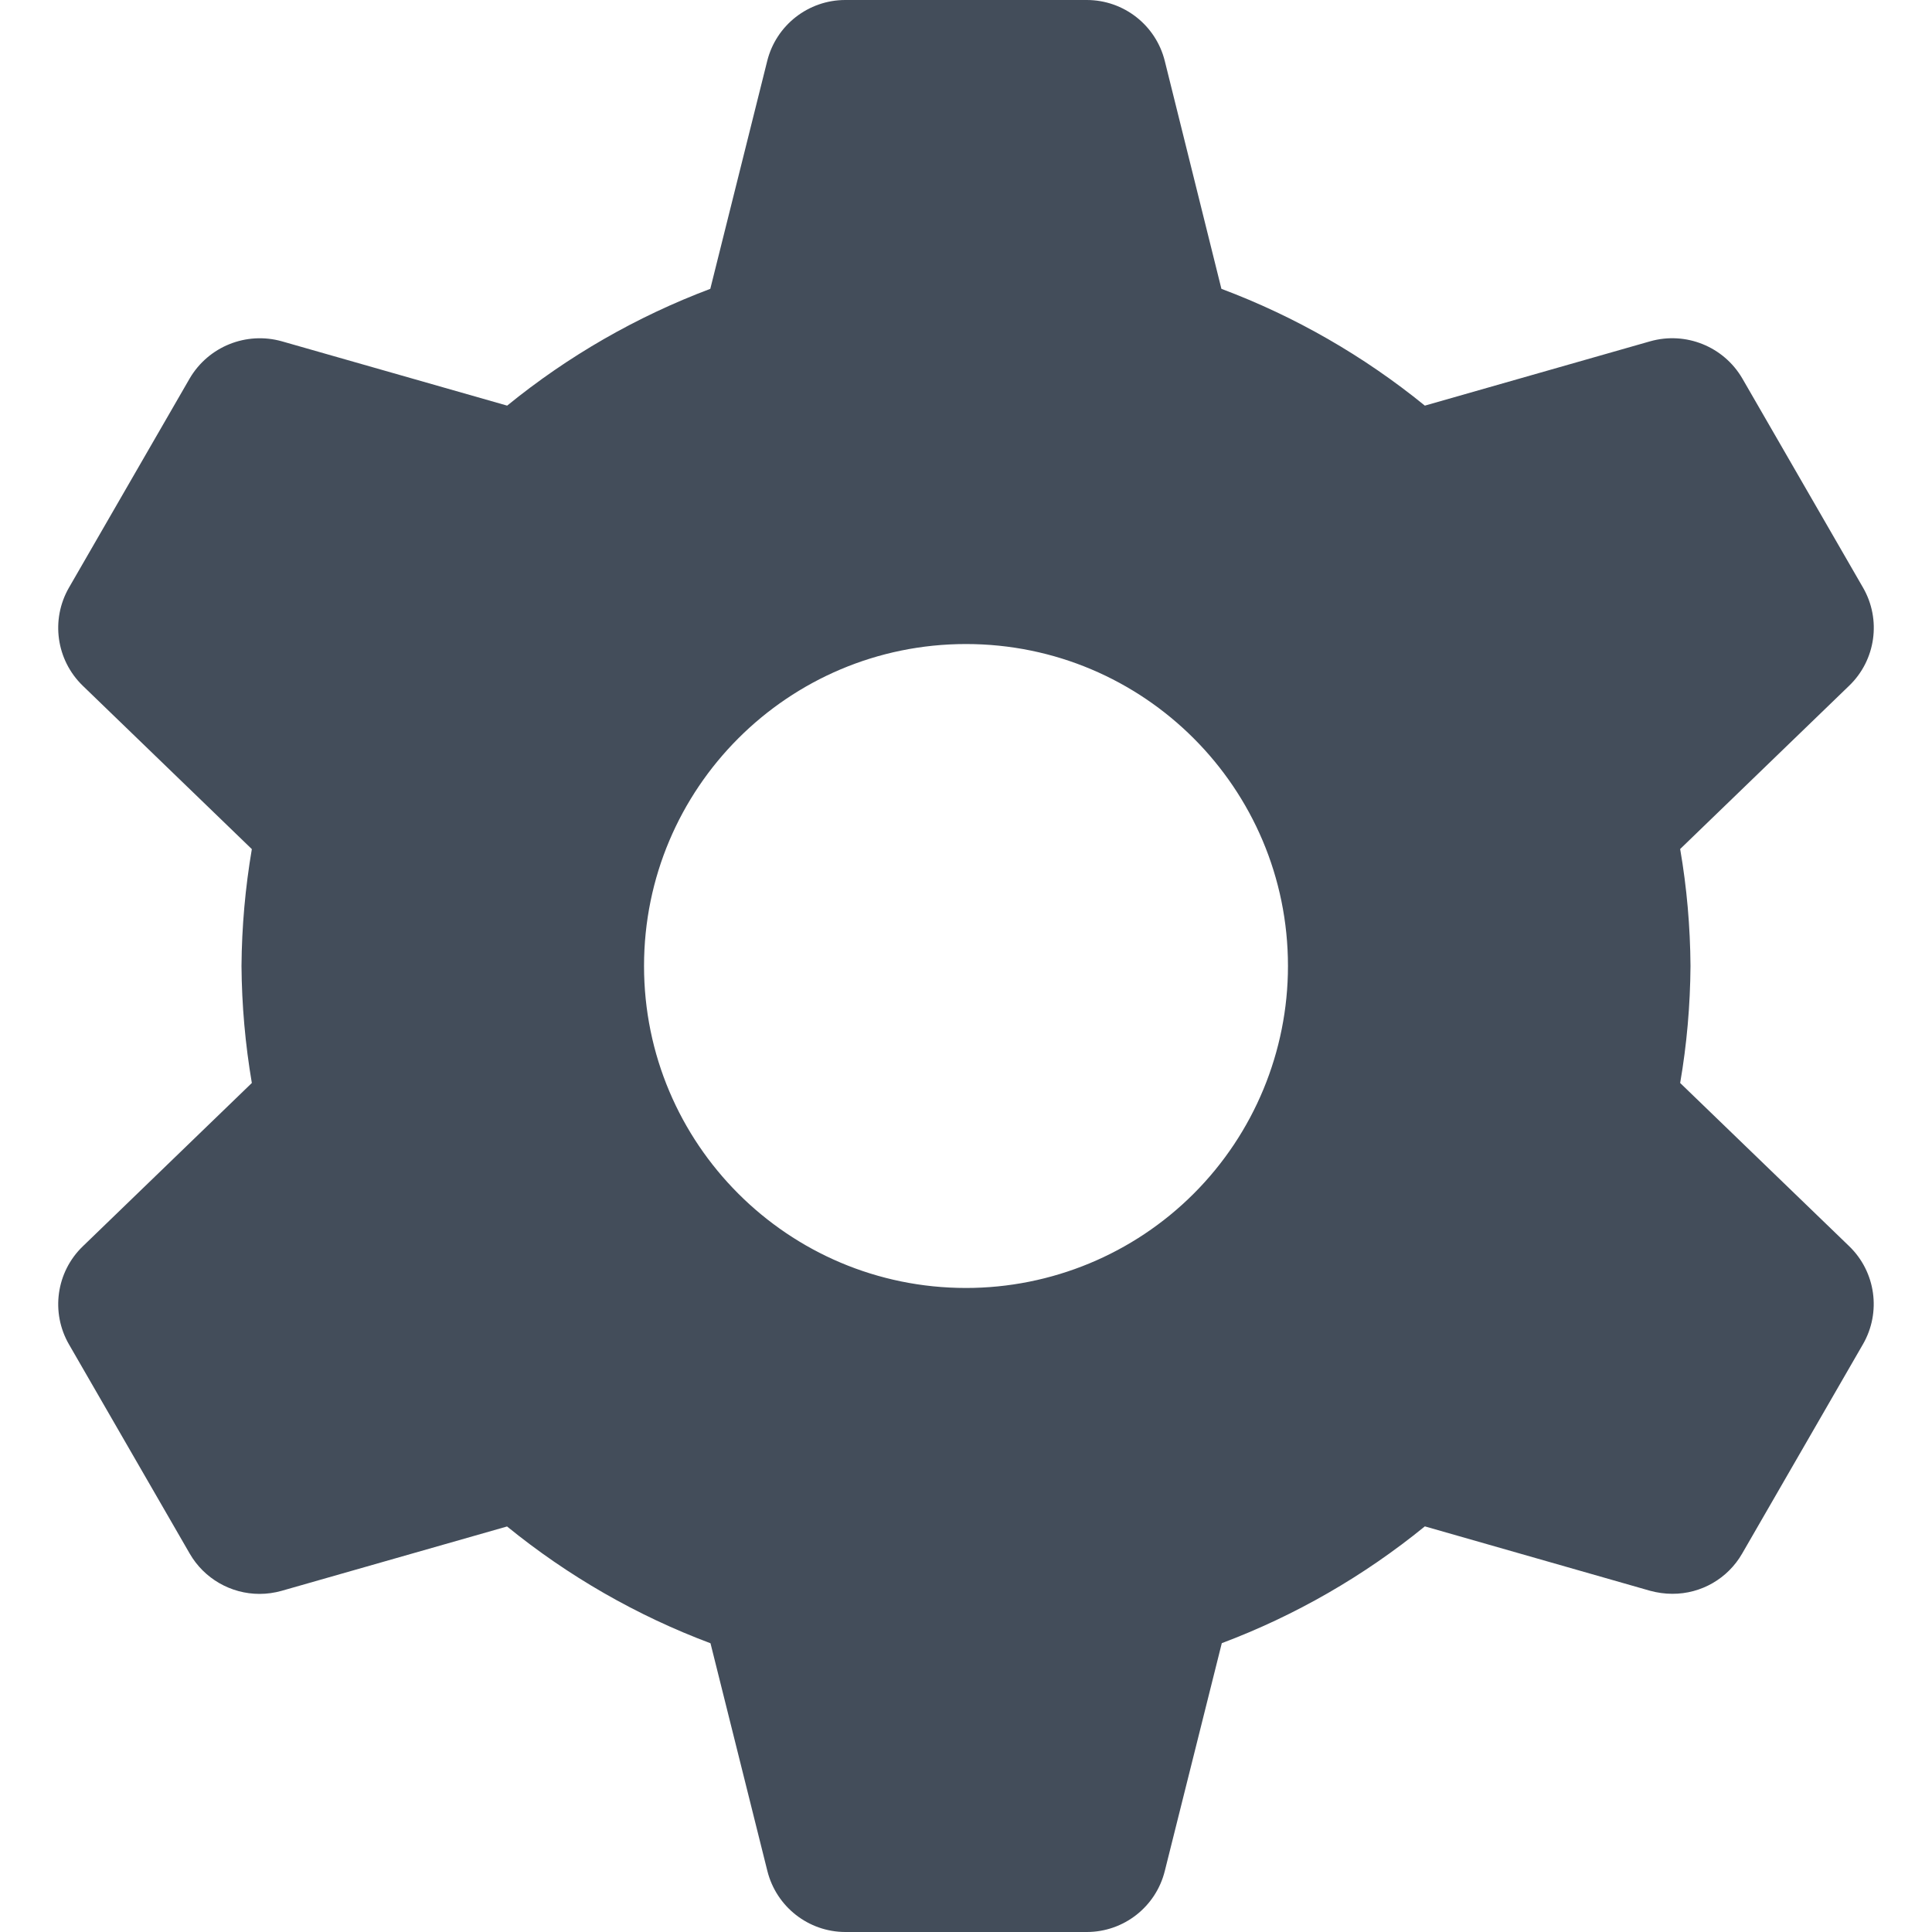 <svg width="20" height="20" viewBox="0 0 20 20" fill="none" xmlns="http://www.w3.org/2000/svg">
<path fill-rule="evenodd" clip-rule="evenodd" d="M17.5 10C17.497 10.406 17.462 10.811 17.393 11.211L19.142 12.9C19.418 13.166 19.476 13.585 19.285 13.916L18.035 16.082C17.886 16.341 17.611 16.5 17.312 16.499C17.235 16.499 17.158 16.488 17.083 16.468L14.75 15.801C14.119 16.315 13.409 16.724 12.648 17.01L12.058 19.368C11.966 19.739 11.633 20 11.25 20H8.75C8.369 19.999 8.037 19.739 7.944 19.369L7.355 17.011C6.592 16.725 5.881 16.316 5.249 15.802L2.916 16.468C2.841 16.489 2.764 16.5 2.687 16.5C2.389 16.5 2.113 16.341 1.964 16.083L0.714 13.917C0.523 13.586 0.582 13.167 0.857 12.902L2.607 11.211C2.539 10.811 2.503 10.406 2.5 10C2.503 9.594 2.539 9.19 2.607 8.79L0.857 7.099C0.582 6.833 0.523 6.415 0.714 6.083L1.964 3.917C2.158 3.587 2.549 3.43 2.917 3.533L5.25 4.199C5.881 3.685 6.591 3.277 7.353 2.99L7.942 0.632C8.034 0.261 8.368 0 8.75 0H11.25C11.633 0 11.966 0.261 12.058 0.632L12.644 2.99C13.407 3.276 14.118 3.685 14.75 4.199L17.083 3.533C17.451 3.429 17.843 3.587 18.036 3.917L19.286 6.083C19.477 6.414 19.418 6.833 19.143 7.098L17.393 8.789C17.462 9.189 17.497 9.594 17.5 10ZM6.667 10C6.667 11.841 8.159 13.333 10 13.333C10.884 13.333 11.732 12.982 12.357 12.357C12.982 11.732 13.333 10.884 13.333 10C13.333 8.159 11.841 6.667 10 6.667C8.159 6.667 6.667 8.159 6.667 10Z" fill="#434D5A"/>
</svg>
